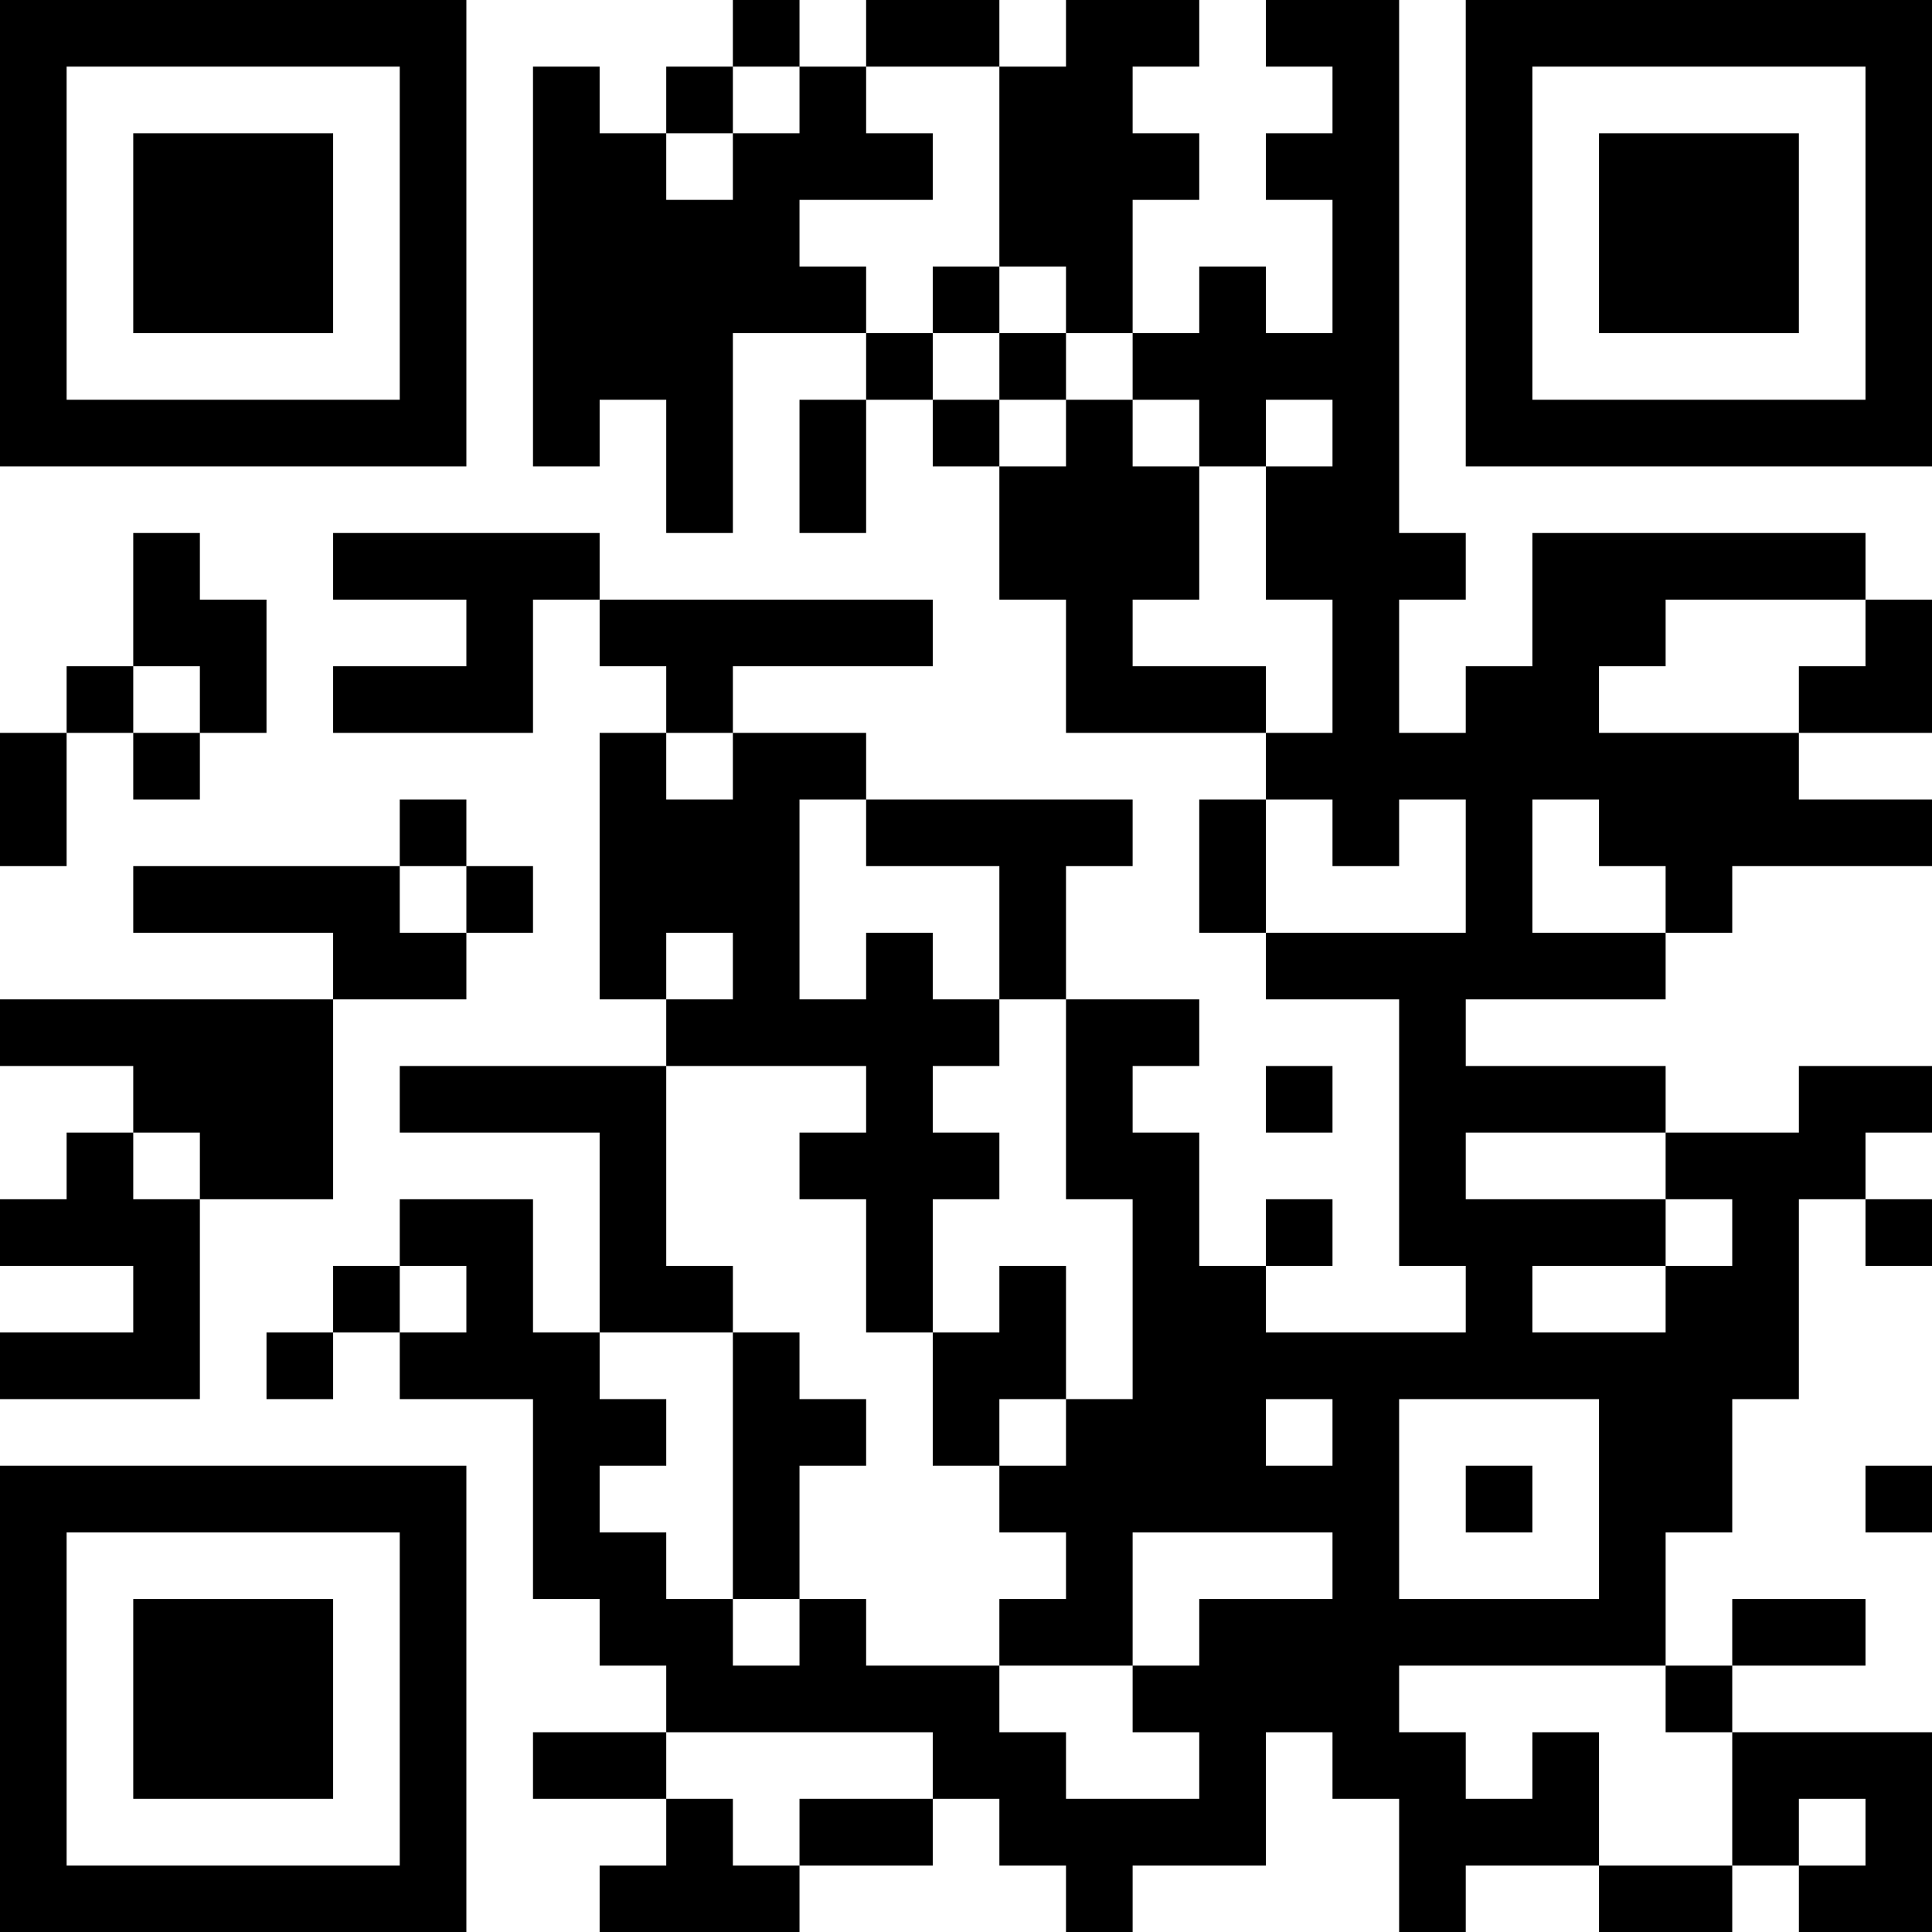 <?xml version="1.0" encoding="UTF-8"?>
<svg xmlns="http://www.w3.org/2000/svg" version="1.1" width="200" height="200" viewBox="0 0 200 200"><rect x="0" y="0" width="200" height="200" fill="#ffffff"/><g transform="scale(6.897)"><g transform="translate(0,0)"><path fill-rule="evenodd" d="M11 0L11 1L10 1L10 2L9 2L9 1L8 1L8 7L9 7L9 6L10 6L10 8L11 8L11 5L13 5L13 6L12 6L12 8L13 8L13 6L14 6L14 7L15 7L15 9L16 9L16 11L19 11L19 12L18 12L18 14L19 14L19 15L21 15L21 19L22 19L22 20L19 20L19 19L20 19L20 18L19 18L19 19L18 19L18 17L17 17L17 16L18 16L18 15L16 15L16 13L17 13L17 12L13 12L13 11L11 11L11 10L14 10L14 9L9 9L9 8L5 8L5 9L7 9L7 10L5 10L5 11L8 11L8 9L9 9L9 10L10 10L10 11L9 11L9 15L10 15L10 16L6 16L6 17L9 17L9 20L8 20L8 18L6 18L6 19L5 19L5 20L4 20L4 21L5 21L5 20L6 20L6 21L8 21L8 24L9 24L9 25L10 25L10 26L8 26L8 27L10 27L10 28L9 28L9 29L12 29L12 28L14 28L14 27L15 27L15 28L16 28L16 29L17 29L17 28L19 28L19 26L20 26L20 27L21 27L21 29L22 29L22 28L24 28L24 29L26 29L26 28L27 28L27 29L29 29L29 26L26 26L26 25L28 25L28 24L26 24L26 25L25 25L25 23L26 23L26 21L27 21L27 18L28 18L28 19L29 19L29 18L28 18L28 17L29 17L29 16L27 16L27 17L25 17L25 16L22 16L22 15L25 15L25 14L26 14L26 13L29 13L29 12L27 12L27 11L29 11L29 9L28 9L28 8L23 8L23 10L22 10L22 11L21 11L21 9L22 9L22 8L21 8L21 0L19 0L19 1L20 1L20 2L19 2L19 3L20 3L20 5L19 5L19 4L18 4L18 5L17 5L17 3L18 3L18 2L17 2L17 1L18 1L18 0L16 0L16 1L15 1L15 0L13 0L13 1L12 1L12 0ZM11 1L11 2L10 2L10 3L11 3L11 2L12 2L12 1ZM13 1L13 2L14 2L14 3L12 3L12 4L13 4L13 5L14 5L14 6L15 6L15 7L16 7L16 6L17 6L17 7L18 7L18 9L17 9L17 10L19 10L19 11L20 11L20 9L19 9L19 7L20 7L20 6L19 6L19 7L18 7L18 6L17 6L17 5L16 5L16 4L15 4L15 1ZM14 4L14 5L15 5L15 6L16 6L16 5L15 5L15 4ZM2 8L2 10L1 10L1 11L0 11L0 13L1 13L1 11L2 11L2 12L3 12L3 11L4 11L4 9L3 9L3 8ZM25 9L25 10L24 10L24 11L27 11L27 10L28 10L28 9ZM2 10L2 11L3 11L3 10ZM10 11L10 12L11 12L11 11ZM6 12L6 13L2 13L2 14L5 14L5 15L0 15L0 16L2 16L2 17L1 17L1 18L0 18L0 19L2 19L2 20L0 20L0 21L3 21L3 18L5 18L5 15L7 15L7 14L8 14L8 13L7 13L7 12ZM12 12L12 15L13 15L13 14L14 14L14 15L15 15L15 16L14 16L14 17L15 17L15 18L14 18L14 20L13 20L13 18L12 18L12 17L13 17L13 16L10 16L10 19L11 19L11 20L9 20L9 21L10 21L10 22L9 22L9 23L10 23L10 24L11 24L11 25L12 25L12 24L13 24L13 25L15 25L15 26L16 26L16 27L18 27L18 26L17 26L17 25L18 25L18 24L20 24L20 23L17 23L17 25L15 25L15 24L16 24L16 23L15 23L15 22L16 22L16 21L17 21L17 18L16 18L16 15L15 15L15 13L13 13L13 12ZM19 12L19 14L22 14L22 12L21 12L21 13L20 13L20 12ZM23 12L23 14L25 14L25 13L24 13L24 12ZM6 13L6 14L7 14L7 13ZM10 14L10 15L11 15L11 14ZM19 16L19 17L20 17L20 16ZM2 17L2 18L3 18L3 17ZM22 17L22 18L25 18L25 19L23 19L23 20L25 20L25 19L26 19L26 18L25 18L25 17ZM6 19L6 20L7 20L7 19ZM15 19L15 20L14 20L14 22L15 22L15 21L16 21L16 19ZM11 20L11 24L12 24L12 22L13 22L13 21L12 21L12 20ZM19 21L19 22L20 22L20 21ZM21 21L21 24L24 24L24 21ZM22 22L22 23L23 23L23 22ZM28 22L28 23L29 23L29 22ZM21 25L21 26L22 26L22 27L23 27L23 26L24 26L24 28L26 28L26 26L25 26L25 25ZM10 26L10 27L11 27L11 28L12 28L12 27L14 27L14 26ZM27 27L27 28L28 28L28 27ZM0 0L0 7L7 7L7 0ZM1 1L1 6L6 6L6 1ZM2 2L2 5L5 5L5 2ZM22 0L22 7L29 7L29 0ZM23 1L23 6L28 6L28 1ZM24 2L24 5L27 5L27 2ZM0 22L0 29L7 29L7 22ZM1 23L1 28L6 28L6 23ZM2 24L2 27L5 27L5 24Z" fill="#000000"/></g></g></svg>
